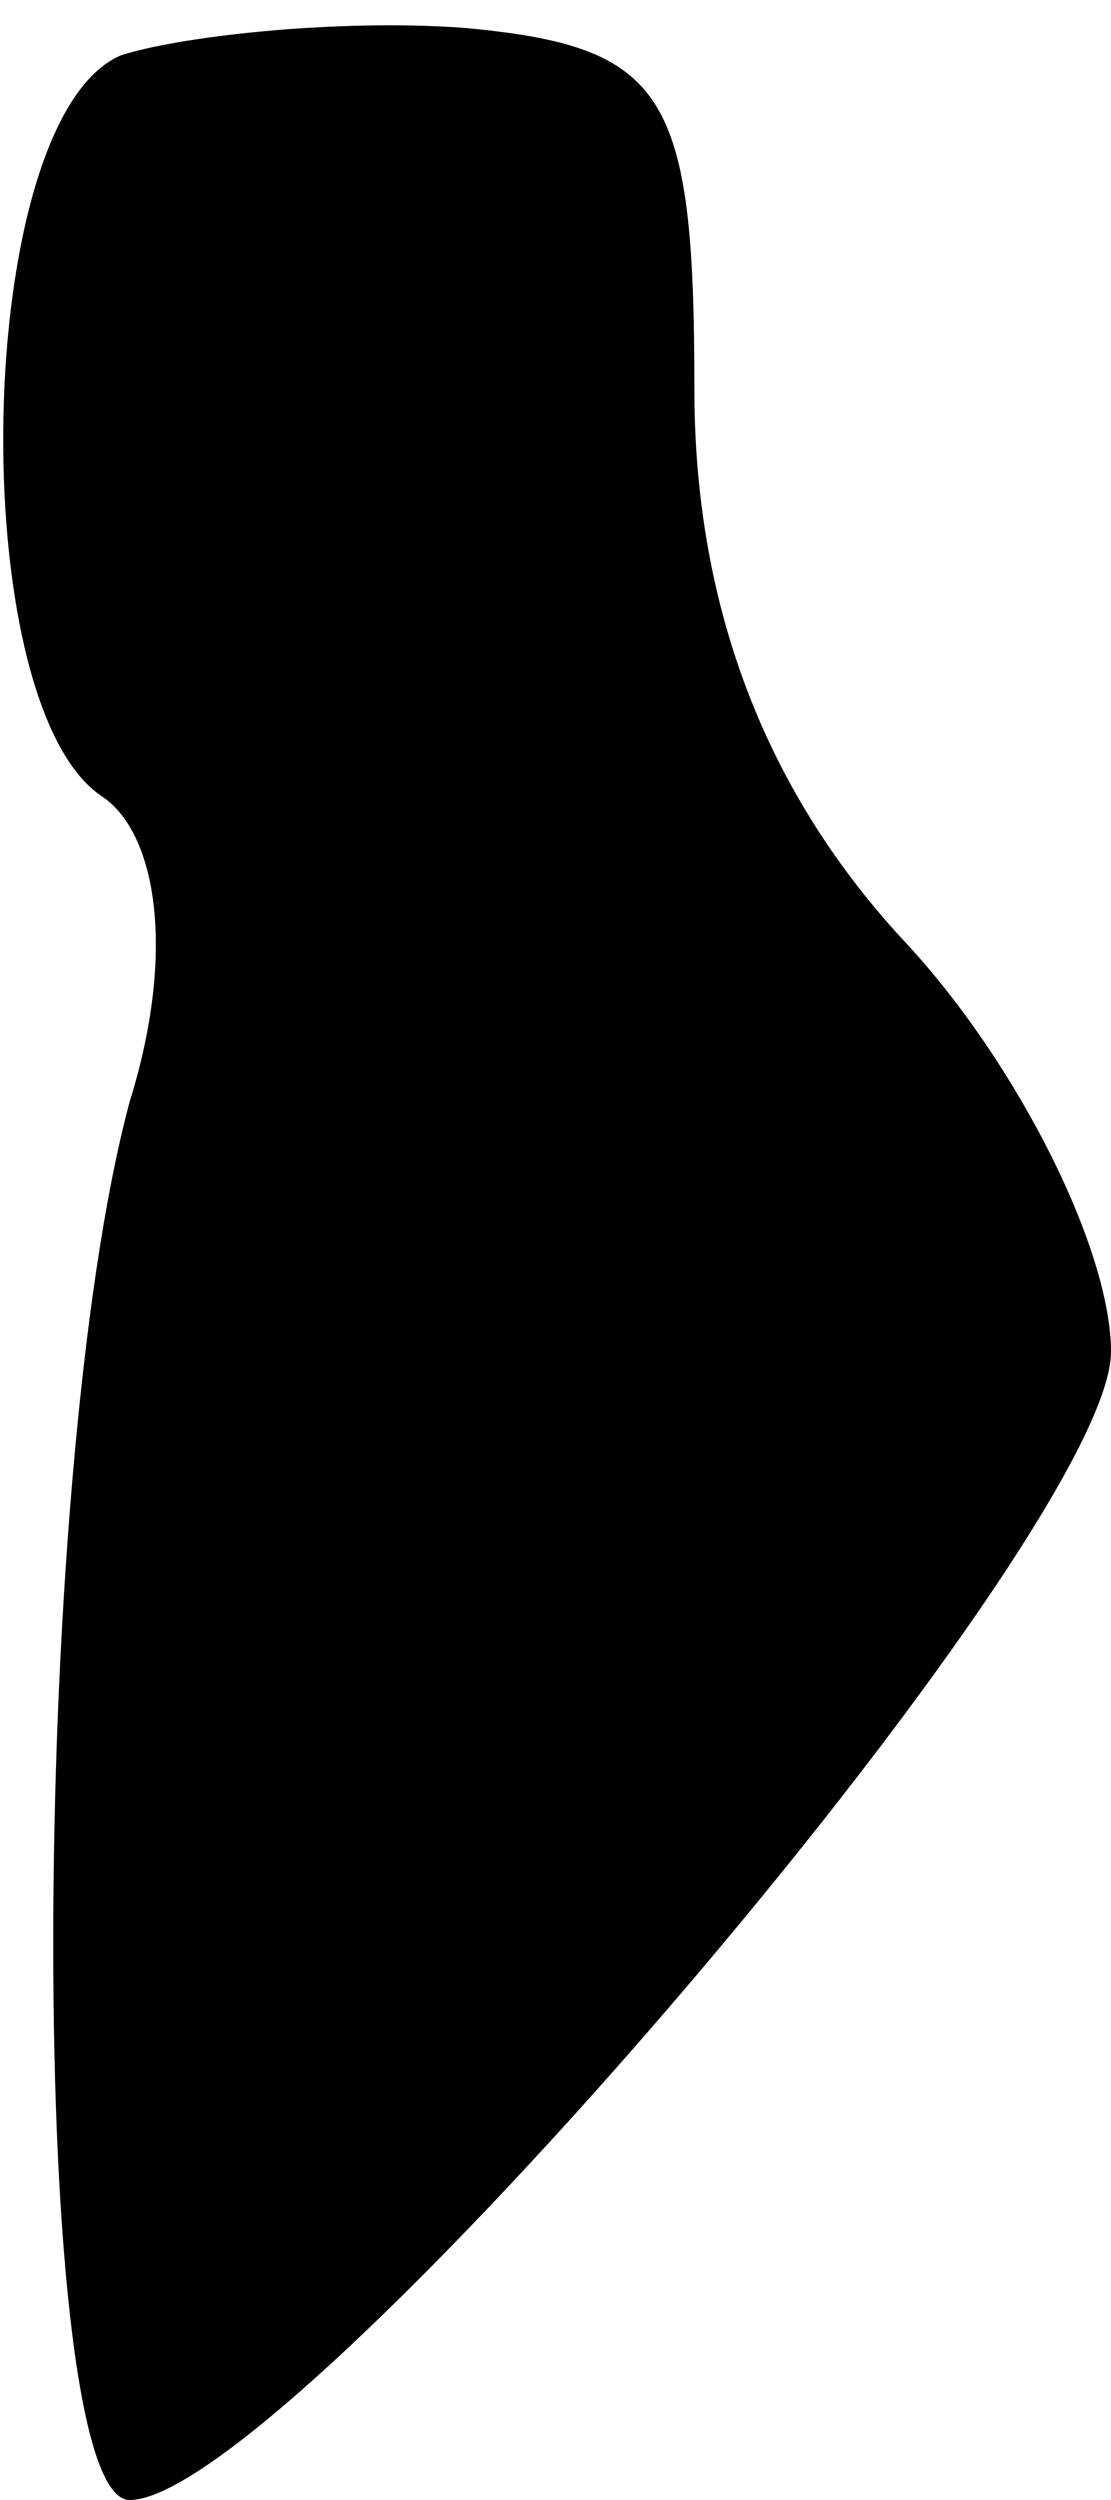 <?xml version="1.0" standalone="no"?>
<!DOCTYPE svg PUBLIC "-//W3C//DTD SVG 20010904//EN"
 "http://www.w3.org/TR/2001/REC-SVG-20010904/DTD/svg10.dtd">
<svg version="1.0" xmlns="http://www.w3.org/2000/svg"
 width="12pt" height="27pt" viewBox="0 0 12 27"
 preserveAspectRatio="xMidYMid meet">
<g transform="translate(0,27) scale(0.1,-0.1)"
fill="#000000" stroke="none">
<path fill="#000000" stroke="none" d="M13 264 c-16 -7 -17 -70 -2 -80 6 -4 8
-17 3 -33 -11 -41 -11 -151 0 -151 17 0 106 104 106 124 0 11 -10 31 -22 44
-15 16 -23 36 -23 60 0 32 -3 37 -25 39 -14 1 -31 -1 -37 -3z"/>
</g>
</svg>
